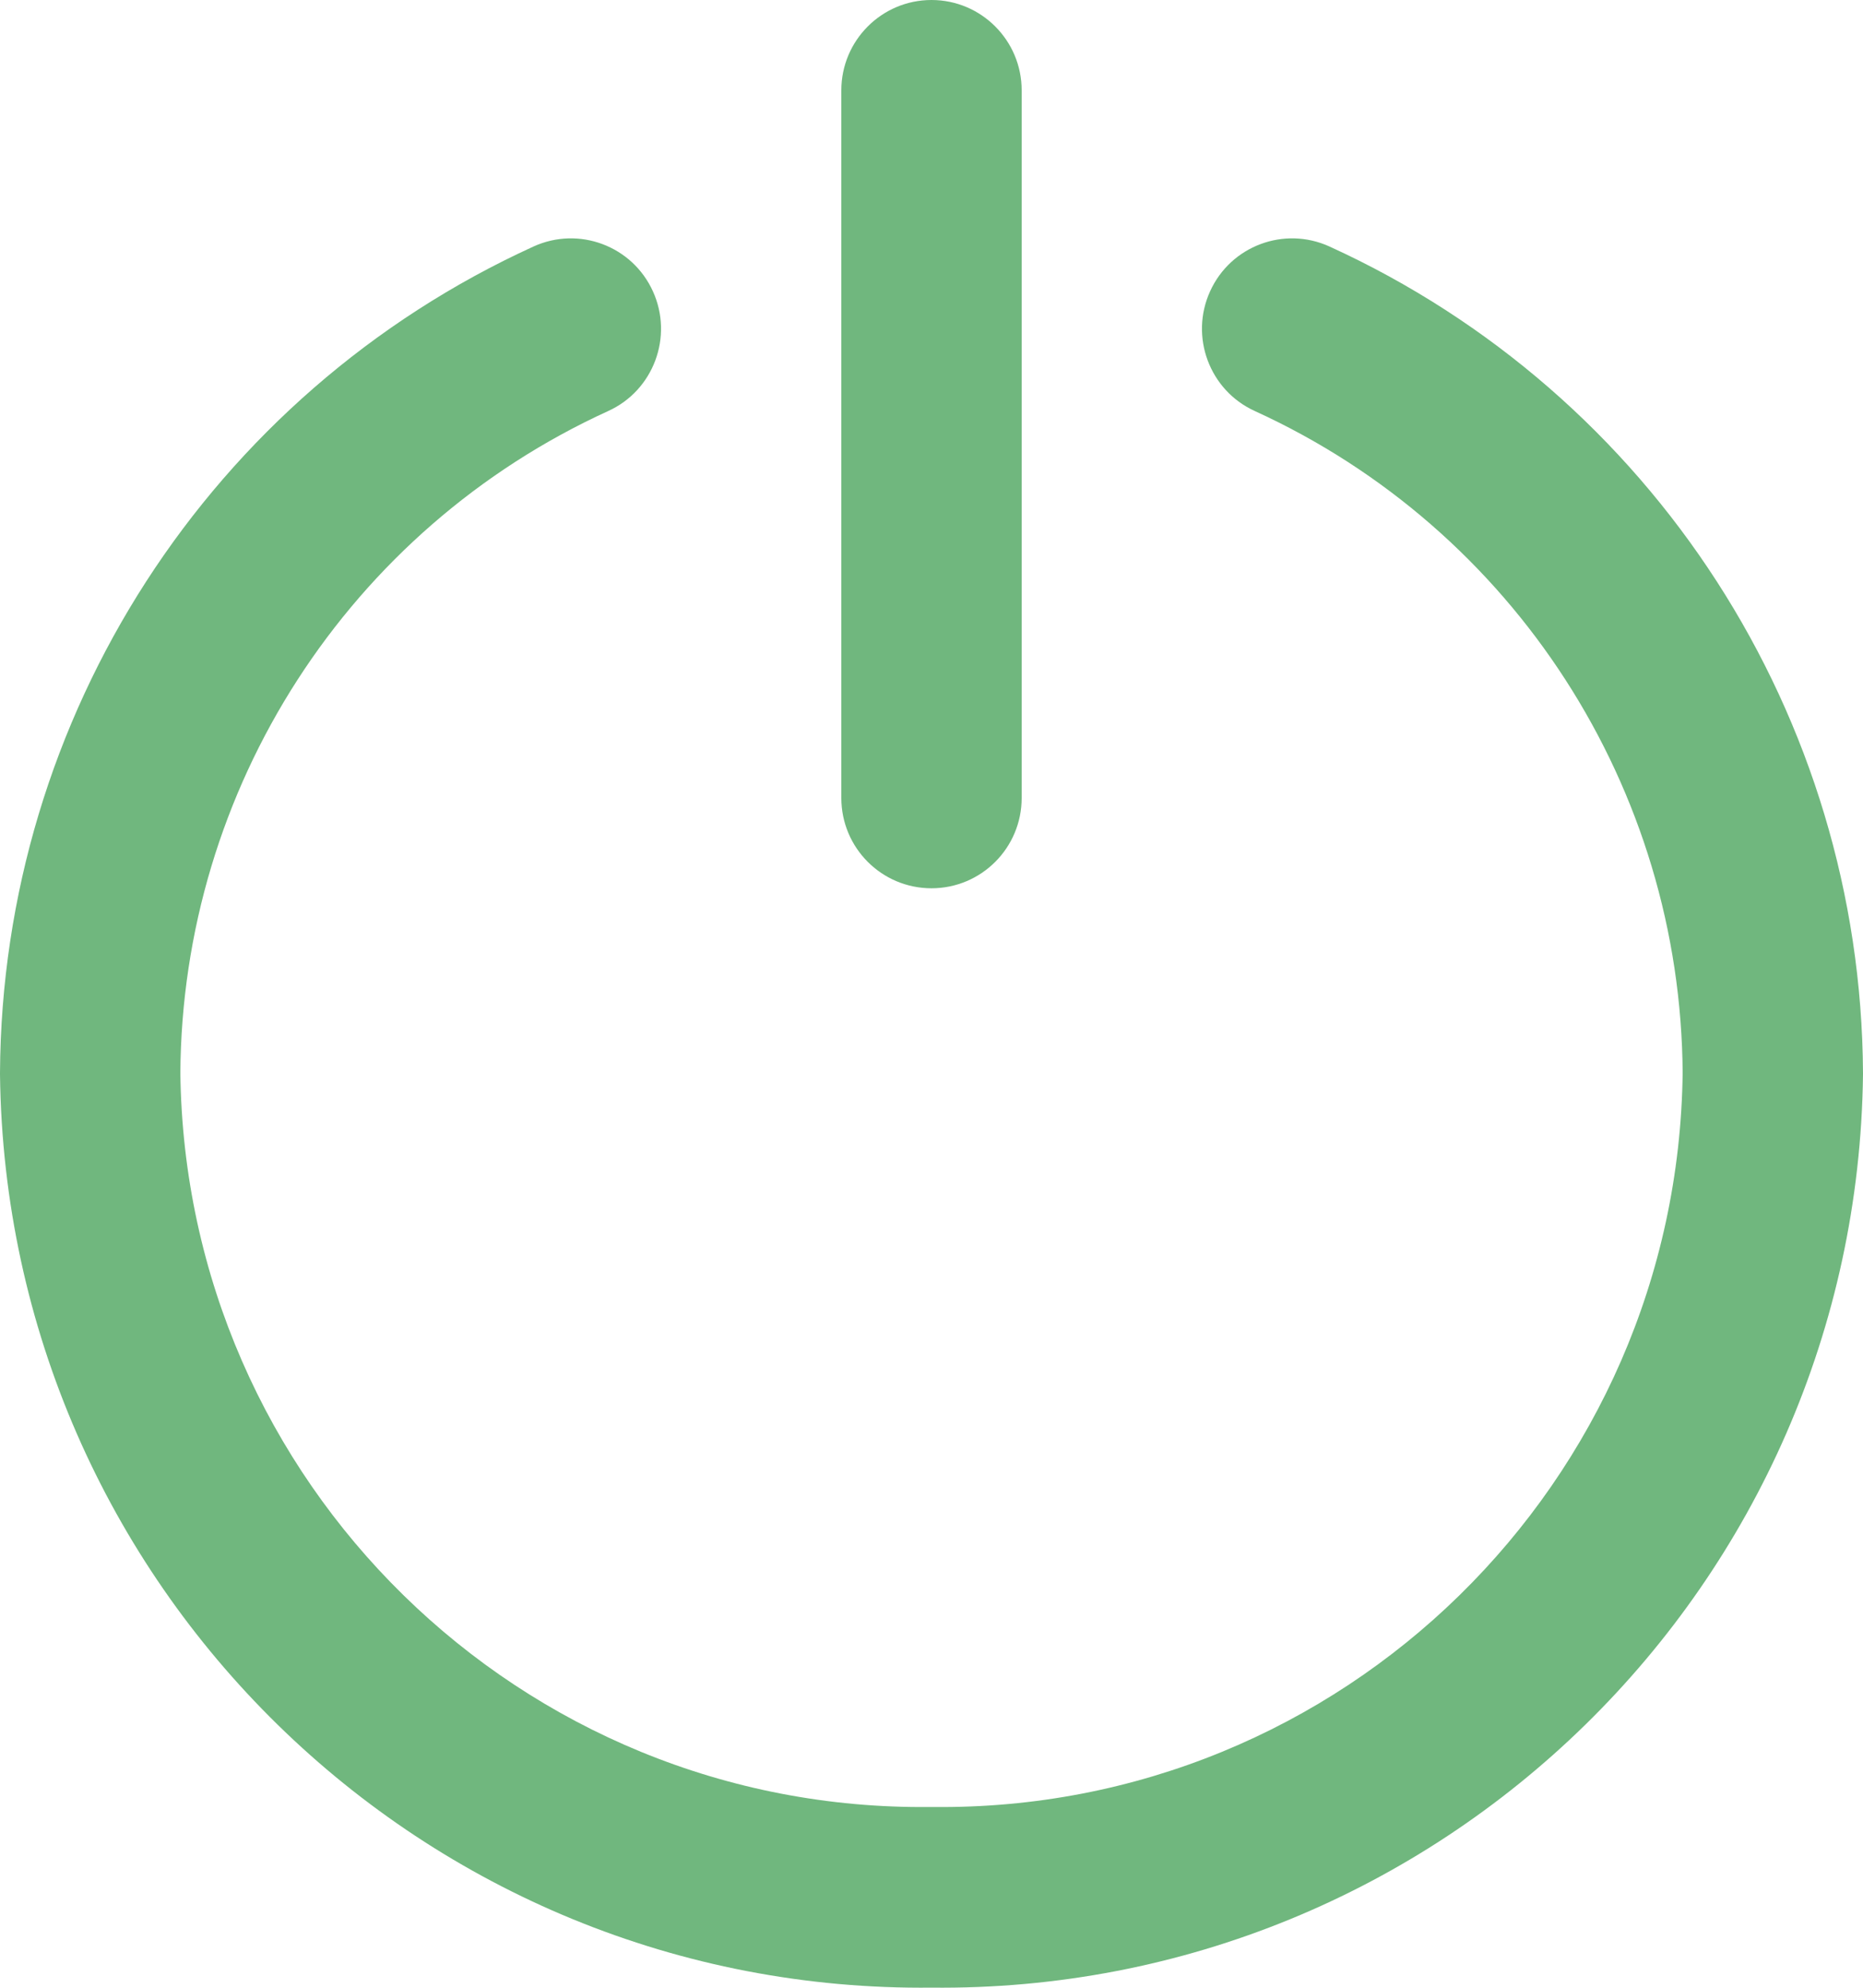 <svg width="15" height="16" viewBox="0 0 15 16" fill="none" xmlns="http://www.w3.org/2000/svg">
<path d="M6.774 6.423C6.774 6.825 7.099 7.15 7.5 7.15C7.901 7.15 8.226 6.825 8.226 6.423H6.774ZM8.226 0.727C8.226 0.326 7.901 0 7.5 0C7.099 0 6.774 0.326 6.774 0.727H8.226ZM4.898 3.308C5.262 3.142 5.423 2.71 5.257 2.345C5.091 1.979 4.661 1.818 4.296 1.984L4.898 3.308ZM0.726 8.64L0 8.636L0 8.648L0.726 8.64ZM7.5 15.272L7.508 14.545C7.503 14.545 7.497 14.545 7.492 14.545L7.5 15.272ZM14.274 8.64L15 8.648L15 8.636L14.274 8.64ZM10.704 1.984C10.339 1.818 9.909 1.979 9.743 2.345C9.577 2.71 9.738 3.142 10.102 3.308L10.704 1.984ZM8.226 6.423V0.727H6.774V6.423H8.226ZM4.296 1.984C1.692 3.172 0.015 5.769 0 8.636L1.452 8.644C1.464 6.344 2.809 4.261 4.898 3.308L4.296 1.984ZM0 8.648C0.048 12.756 3.409 16.047 7.508 15.999L7.492 14.545C4.194 14.583 1.49 11.935 1.452 8.631L0 8.648ZM7.492 15.999C11.591 16.047 14.952 12.756 15 8.648L13.548 8.631C13.51 11.935 10.806 14.583 7.508 14.545L7.492 15.999ZM15 8.636C14.985 5.769 13.308 3.172 10.704 1.984L10.102 3.308C12.191 4.261 13.536 6.344 13.548 8.644L15 8.636Z" fill="#70B77E"/>
</svg>

